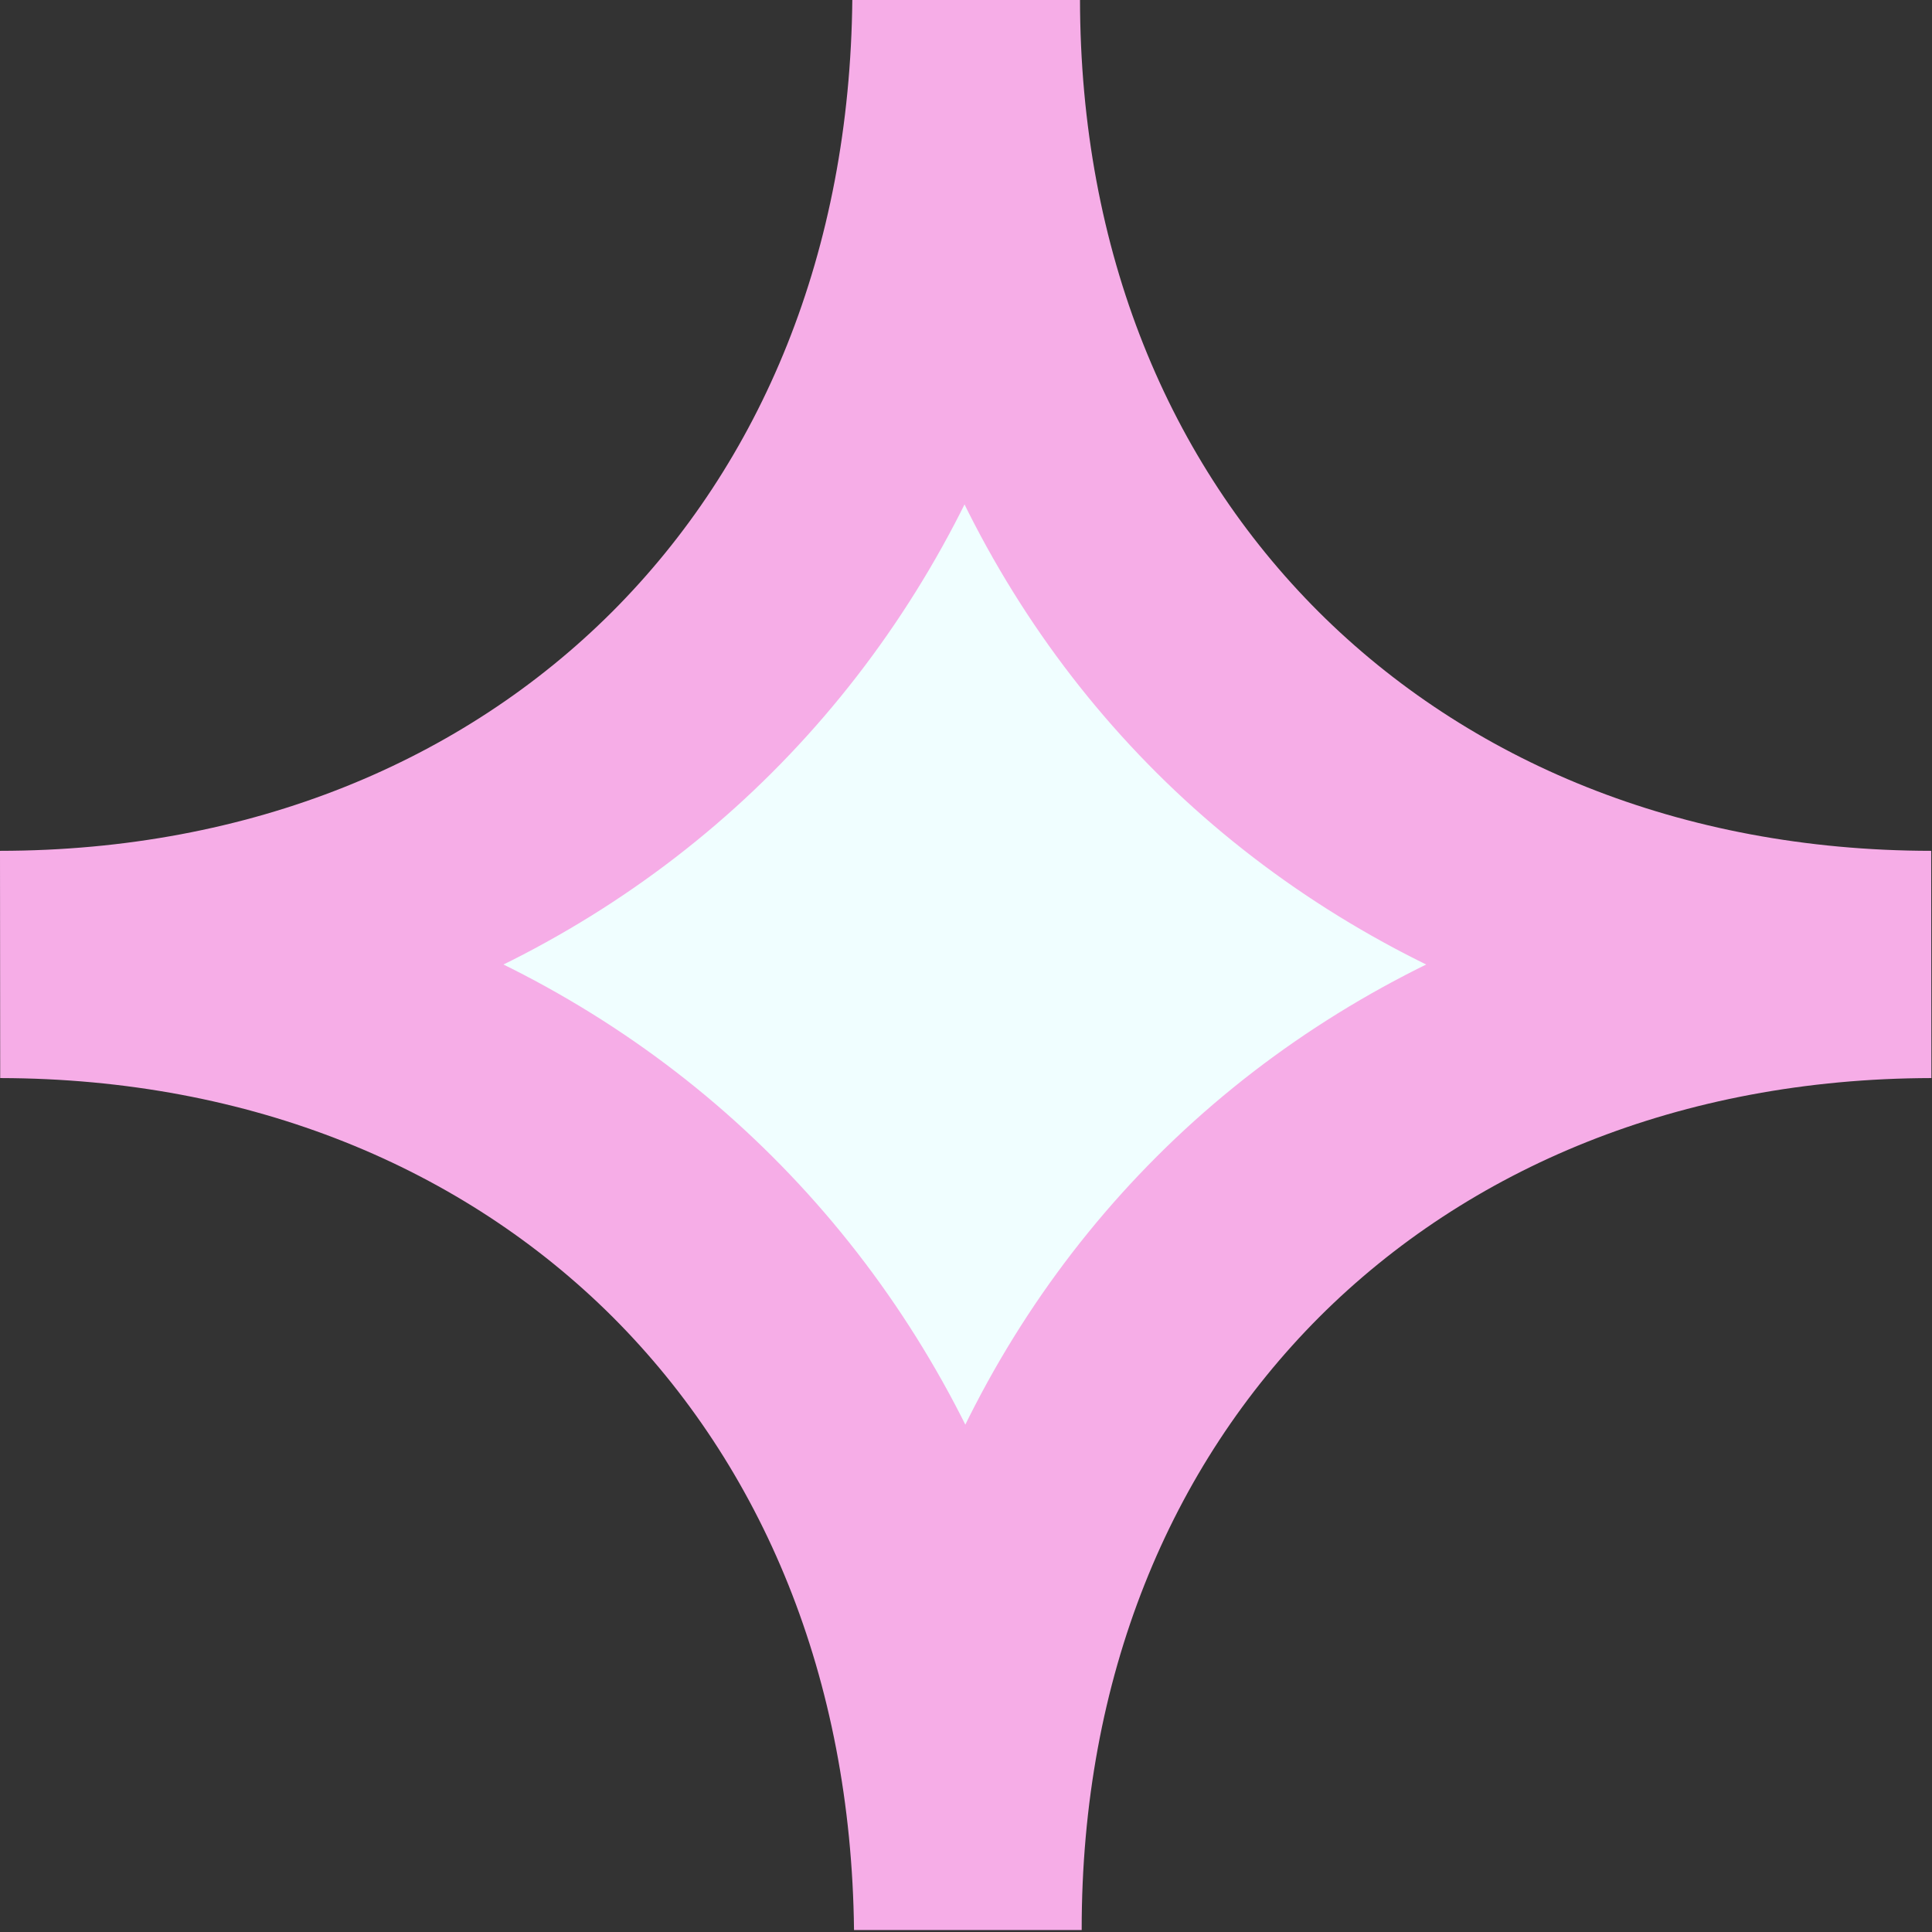 <svg viewBox="0 0 36184 36184" width="100" height="100" xmlns="http://www.w3.org/2000/svg" fill-rule="evenodd" clip-rule="evenodd" stroke-linejoin="round" stroke-miterlimit="2"><rect x="0" y="0" width="36184" height="36184" fill="#333333" stroke="none"/><g fill-rule="nonzero"><path d="M36170.8 18063c-10537 0-18078 7572.29-18068.8 18084.5C18092.817 25635.3 10489.75 18063 1.7 18063c10488 0 18078-7567.42 18068.8-18084.5 9.183 10517.1 7563.25 18084.5 18100.3 18084.5" fill="#f0feff"/><path d="M36170.8 18063l-1.858-2127.88c-5734.12-4.875-10878.3 2098.53-14501.8 5723.25-3623.54 3619.84-5726.5 8721.83-5672.46 14489.1h4263.83c-5.05-5767.29-2165.92-10869.2-5795.79-14489.1-3629.86-3624.72-8728.67-5728.12-14462.8-5723.25l3.717 4255.75c5734.12 9.791 10829.3-2098.53 14452.8-5718.33 3623.54-3619.83 5775.5-8726.71 5770.46-14494h-4263.83c-43.958 5767.29 2067.9 10874.2 5697.75 14494 3629.86 3619.83 8777.71 5728.17 14511.8 5718.33l-3.717-4255.75 1.859 2127.88-1.859-2127.88c-4704.92-4.875-8676.17-1687.62-11472.1-4475.88-2795.97-2793.14-4465.75-6730.92-4469.88-11480.8h-4263.83c-44.863 4749.79-1707.73 8687.58-4498.83 11480.8-2791.09 2788.25-6759.38 4471-11464.3 4475.88l3.712 4255.75c4704.92 9.791 8676.17 1687.64 11472.1 4475.88 2795.97 2798.02 4465.75 6735.83 4518.88 11480.8h4263.83c-4.15-4744.92 1658.73-8682.71 4449.83-11480.8 2791.1-2788.25 6759.42-4466.08 11464.3-4475.88l-3.717-4255.75 1.858 2127.88" fill="#f6ade7"/></g></svg>
